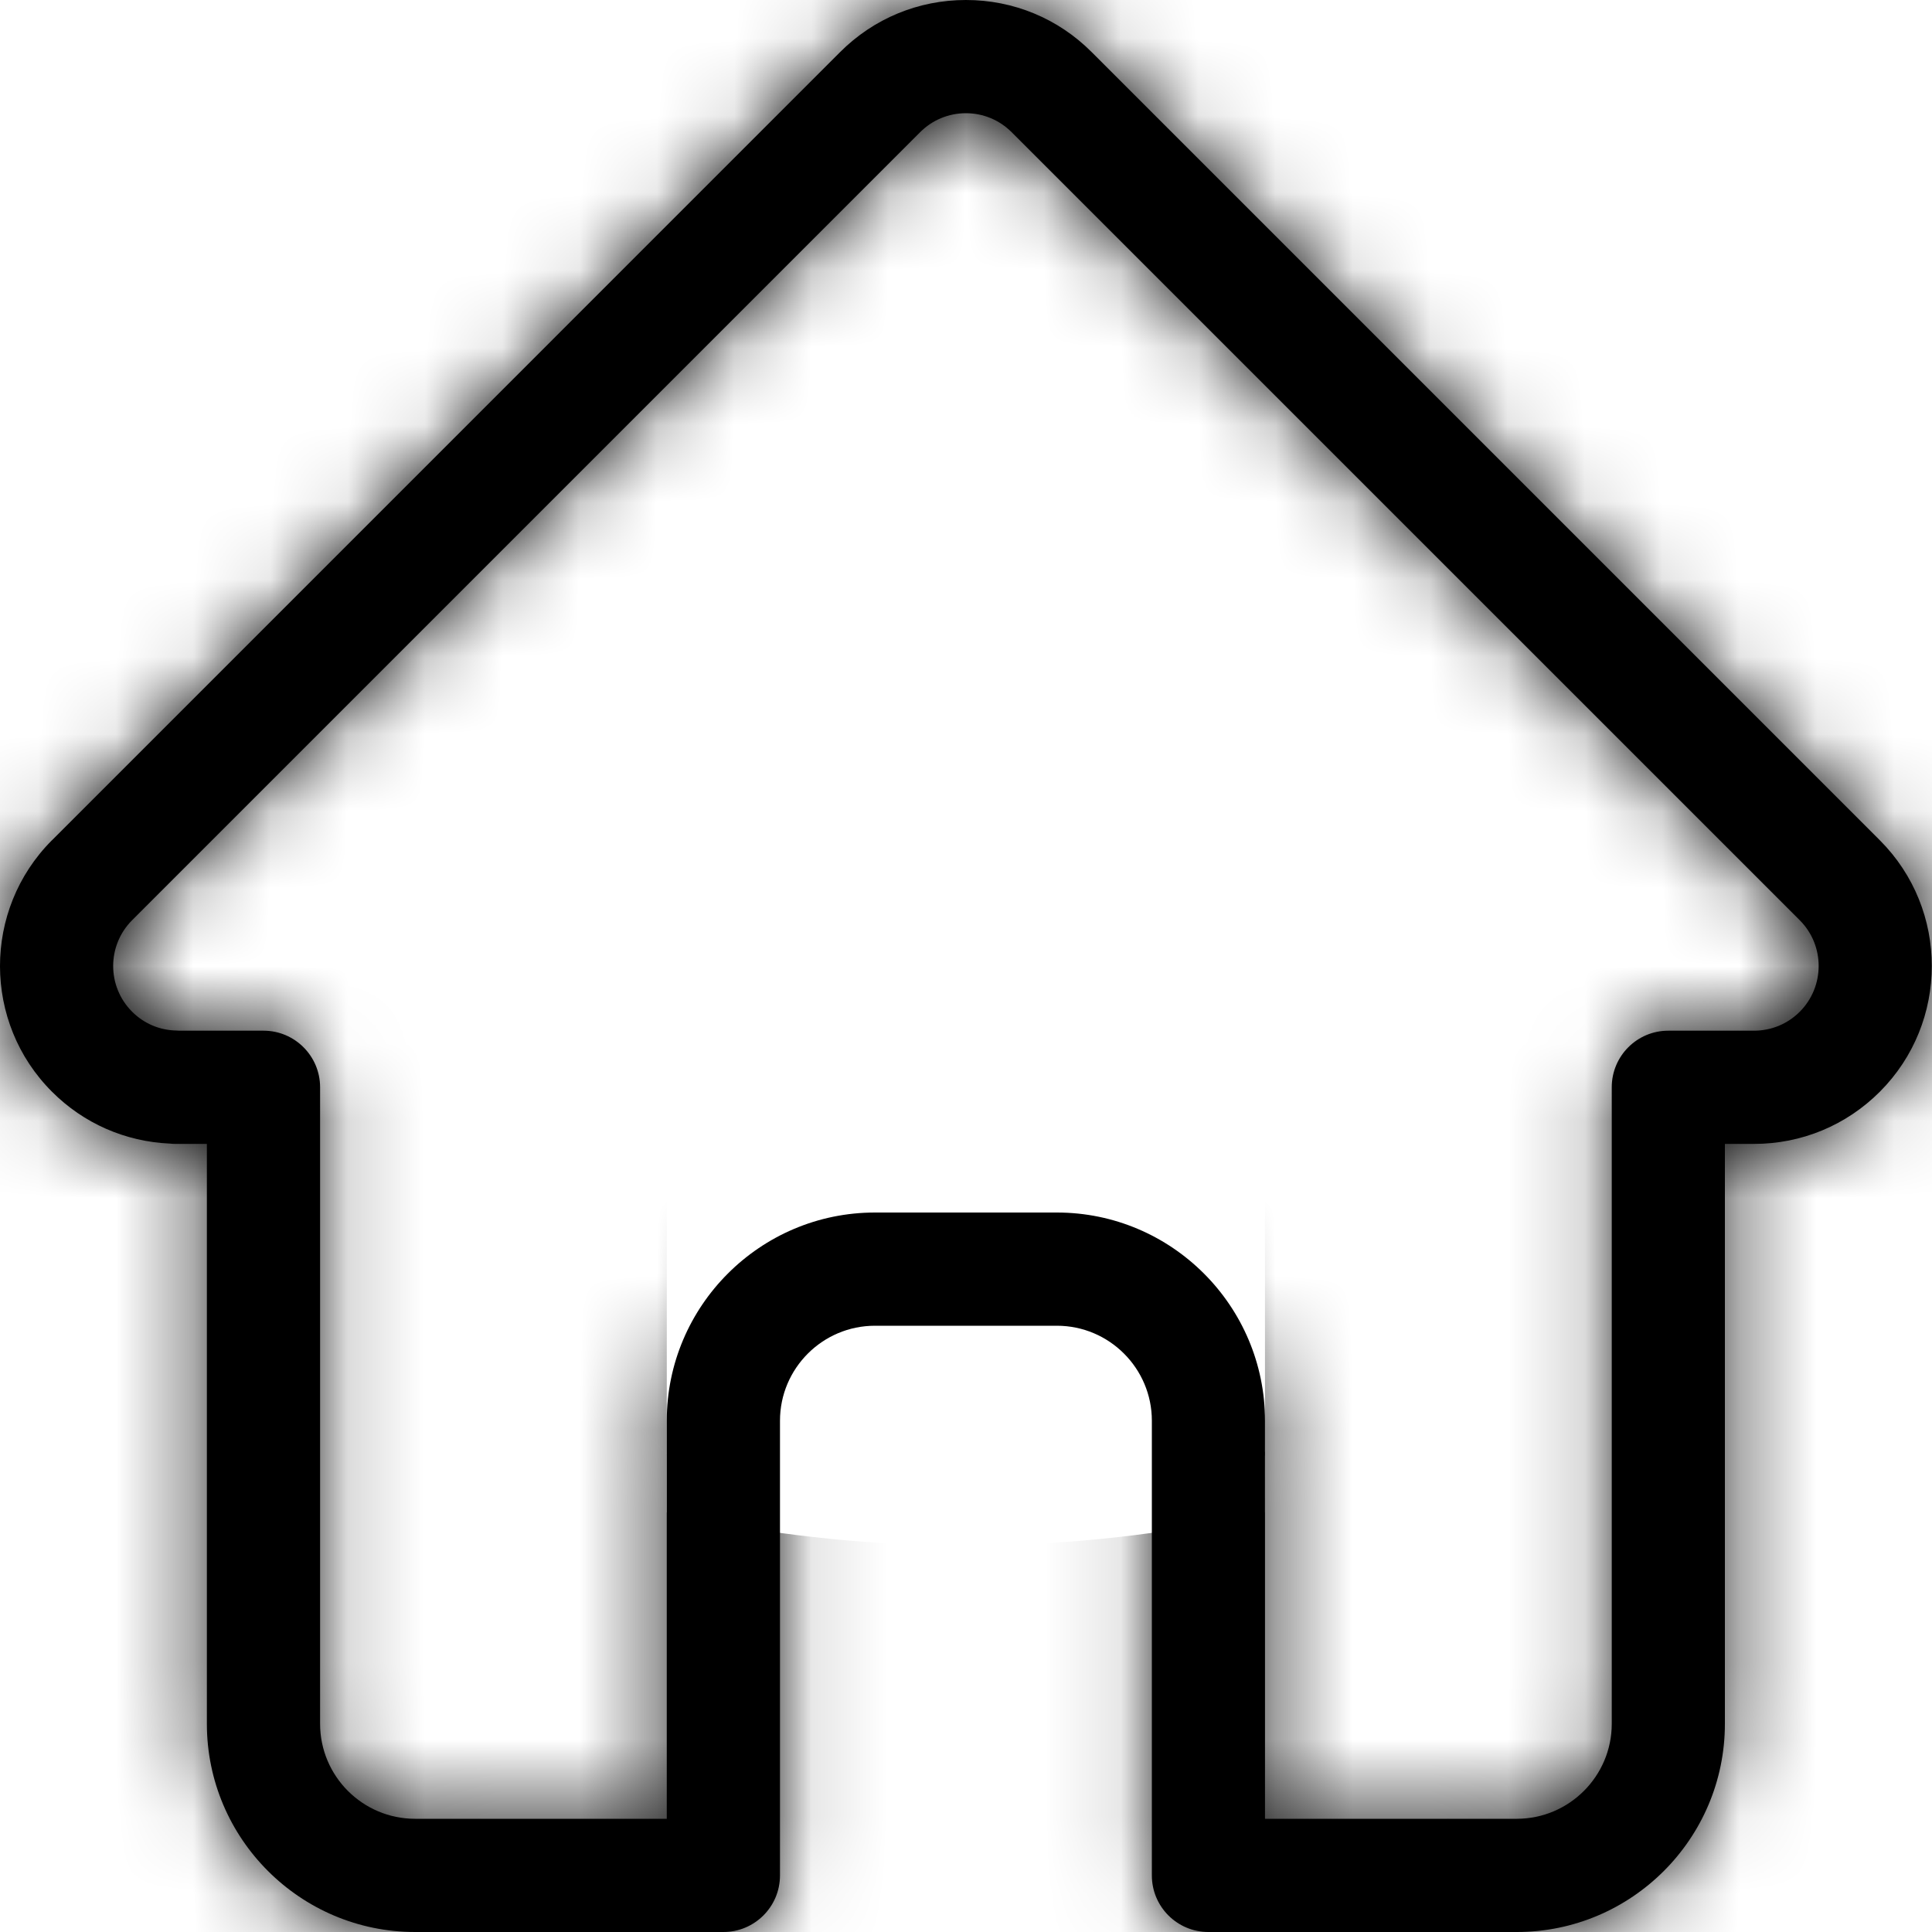 <svg width="25" height="25" viewBox="0 0 25 25" fill="none" xmlns="http://www.w3.org/2000/svg">
<mask id="path-1-inside-1" fill="white">
<path d="M24.326 10.874L24.324 10.872L14.126 0.674C13.692 0.239 13.114 0 12.499 0C11.884 0 11.306 0.239 10.871 0.674L0.679 10.867C0.675 10.87 0.672 10.874 0.668 10.877C-0.224 11.775 -0.223 13.232 0.673 14.127C1.082 14.537 1.622 14.773 2.2 14.798C2.223 14.801 2.247 14.802 2.271 14.802H2.677V22.306C2.677 23.792 3.886 25 5.371 25H9.361C9.765 25 10.093 24.672 10.093 24.268V18.384C10.093 17.706 10.645 17.155 11.322 17.155H13.676C14.353 17.155 14.905 17.706 14.905 18.384V24.268C14.905 24.672 15.232 25 15.637 25H19.627C21.112 25 22.32 23.792 22.32 22.306V14.802H22.697C23.312 14.802 23.89 14.562 24.325 14.127C25.221 13.23 25.222 11.771 24.326 10.874ZM23.289 13.092C23.131 13.25 22.921 13.337 22.697 13.337H21.588C21.183 13.337 20.856 13.665 20.856 14.069V22.306C20.856 22.984 20.304 23.535 19.627 23.535H16.369V18.384C16.369 16.899 15.161 15.69 13.676 15.69H11.322C9.837 15.69 8.628 16.899 8.628 18.384V23.535H5.371C4.693 23.535 4.142 22.984 4.142 22.306V14.069C4.142 13.665 3.814 13.337 3.41 13.337H2.319C2.308 13.336 2.297 13.336 2.285 13.335C2.067 13.332 1.862 13.245 1.709 13.091C1.383 12.765 1.383 12.235 1.709 11.908L1.71 11.907L11.907 1.71C12.065 1.552 12.275 1.465 12.499 1.465C12.722 1.465 12.932 1.552 13.09 1.71L23.286 11.905C23.287 11.907 23.289 11.908 23.291 11.91C23.615 12.236 23.614 12.766 23.289 13.092Z"/>
</mask>
<path d="M24.326 10.874L24.324 10.872L14.126 0.674C13.692 0.239 13.114 0 12.499 0C11.884 0 11.306 0.239 10.871 0.674L0.679 10.867C0.675 10.87 0.672 10.874 0.668 10.877C-0.224 11.775 -0.223 13.232 0.673 14.127C1.082 14.537 1.622 14.773 2.2 14.798C2.223 14.801 2.247 14.802 2.271 14.802H2.677V22.306C2.677 23.792 3.886 25 5.371 25H9.361C9.765 25 10.093 24.672 10.093 24.268V18.384C10.093 17.706 10.645 17.155 11.322 17.155H13.676C14.353 17.155 14.905 17.706 14.905 18.384V24.268C14.905 24.672 15.232 25 15.637 25H19.627C21.112 25 22.32 23.792 22.32 22.306V14.802H22.697C23.312 14.802 23.89 14.562 24.325 14.127C25.221 13.23 25.222 11.771 24.326 10.874ZM23.289 13.092C23.131 13.25 22.921 13.337 22.697 13.337H21.588C21.183 13.337 20.856 13.665 20.856 14.069V22.306C20.856 22.984 20.304 23.535 19.627 23.535H16.369V18.384C16.369 16.899 15.161 15.69 13.676 15.69H11.322C9.837 15.69 8.628 16.899 8.628 18.384V23.535H5.371C4.693 23.535 4.142 22.984 4.142 22.306V14.069C4.142 13.665 3.814 13.337 3.41 13.337H2.319C2.308 13.336 2.297 13.336 2.285 13.335C2.067 13.332 1.862 13.245 1.709 13.091C1.383 12.765 1.383 12.235 1.709 11.908L1.71 11.907L11.907 1.71C12.065 1.552 12.275 1.465 12.499 1.465C12.722 1.465 12.932 1.552 13.09 1.71L23.286 11.905C23.287 11.907 23.289 11.908 23.291 11.91C23.615 12.236 23.614 12.766 23.289 13.092Z" fill="black"/>
<path d="M24.326 10.874L38.483 -3.253L38.476 -3.261L38.468 -3.268L24.326 10.874ZM24.324 10.872L38.466 -3.27L38.466 -3.27L24.324 10.872ZM14.126 0.674L-0.019 14.813L-0.016 14.817L14.126 0.674ZM10.871 0.674L25.013 14.816L25.014 14.816L10.871 0.674ZM0.679 10.867L-13.463 -3.276L-13.463 -3.275L0.679 10.867ZM0.668 10.877L14.851 24.979L15.032 24.796L15.209 24.61L0.668 10.877ZM0.673 14.127L14.818 -0.012L14.815 -0.015L0.673 14.127ZM2.2 14.798L4.126 -5.109L3.596 -5.16L3.064 -5.183L2.2 14.798ZM2.677 14.802H22.677V-5.198H2.677V14.802ZM22.32 14.802V-5.198H2.32V14.802H22.32ZM24.325 14.127L38.467 28.27L38.47 28.267L24.325 14.127ZM23.289 13.092L37.431 27.234L37.435 27.23L23.289 13.092ZM16.369 23.535H-3.631V43.535H16.369V23.535ZM8.628 23.535V43.535H28.628V23.535H8.628ZM2.319 13.337L0.989 33.293L1.653 33.337H2.319V13.337ZM2.285 13.335L1.935 33.332L1.946 33.333L1.957 33.333L2.285 13.335ZM1.709 13.091L15.86 -1.042L15.851 -1.051L1.709 13.091ZM1.709 11.908L-12.433 -2.234L-12.437 -2.23L1.709 11.908ZM1.71 11.907L-12.432 -2.235L-12.432 -2.235L1.71 11.907ZM11.907 1.71L26.049 15.852L26.058 15.844L11.907 1.71ZM13.09 1.71L-1.052 15.852L-1.052 15.852L13.09 1.71ZM23.286 11.905L37.428 -2.237L37.428 -2.237L23.286 11.905ZM23.291 11.91L37.482 -2.183L37.458 -2.208L37.433 -2.232L23.291 11.91ZM38.468 -3.268L38.466 -3.27L10.182 25.014L10.184 25.016L38.468 -3.268ZM38.466 -3.27L28.268 -13.468L-0.016 14.817L10.182 25.014L38.466 -3.27ZM28.271 -13.465C24.085 -17.653 18.418 -20 12.499 -20V20C7.809 20 3.298 18.132 -0.019 14.813L28.271 -13.465ZM12.499 -20C6.579 -20 0.914 -17.653 -3.271 -13.468L25.014 14.816C21.698 18.132 17.189 20 12.499 20V-20ZM-3.271 -13.468L-13.463 -3.276L14.821 25.009L25.013 14.816L-3.271 -13.468ZM-13.463 -3.275C-13.464 -3.275 -13.464 -3.274 -13.466 -3.273C-13.467 -3.272 -13.469 -3.27 -13.471 -3.268C-13.475 -3.264 -13.482 -3.257 -13.49 -3.249C-13.506 -3.233 -13.532 -3.206 -13.565 -3.174C-13.624 -3.113 -13.735 -3 -13.872 -2.855L15.209 24.61C15.075 24.751 14.967 24.861 14.911 24.918C14.857 24.972 14.811 25.019 14.821 25.009L-13.463 -3.275ZM-13.514 -3.224C-22.174 5.486 -22.164 19.574 -13.469 28.269L14.815 -0.015C21.719 6.889 21.726 18.064 14.851 24.979L-13.514 -3.224ZM-13.473 28.266C-9.513 32.227 -4.23 34.539 1.336 34.78L3.064 -5.183C7.474 -4.992 11.677 -3.154 14.818 -0.012L-13.473 28.266ZM0.273 34.705C0.937 34.77 1.603 34.802 2.271 34.802V-5.198C2.891 -5.198 3.51 -5.168 4.126 -5.109L0.273 34.705ZM2.271 34.802H2.677V-5.198H2.271V34.802ZM-17.323 14.802V22.306H22.677V14.802H-17.323ZM-17.323 22.306C-17.323 34.839 -7.158 45 5.371 45V5C14.93 5 22.677 12.744 22.677 22.306H-17.323ZM5.371 45H9.361V5H5.371V45ZM9.361 45C20.814 45 30.093 35.714 30.093 24.268H-9.907C-9.907 13.63 -1.284 5 9.361 5V45ZM30.093 24.268V18.384H-9.907V24.268H30.093ZM30.093 18.384C30.093 28.756 21.686 37.155 11.322 37.155V-2.845C-0.397 -2.845 -9.907 6.656 -9.907 18.384H30.093ZM11.322 37.155H13.676V-2.845H11.322V37.155ZM13.676 37.155C3.308 37.155 -5.096 28.752 -5.096 18.384H34.904C34.904 6.66 25.399 -2.845 13.676 -2.845V37.155ZM-5.096 18.384V24.268H34.904V18.384H-5.096ZM-5.096 24.268C-5.096 35.714 4.183 45 15.637 45V5C26.281 5 34.904 13.63 34.904 24.268H-5.096ZM15.637 45H19.627V5H15.637V45ZM19.627 45C32.157 45 42.32 34.838 42.32 22.306H2.32C2.32 12.745 10.067 5 19.627 5V45ZM42.32 22.306V14.802H2.32V22.306H42.32ZM22.32 34.802H22.697V-5.198H22.32V34.802ZM22.697 34.802C28.619 34.802 34.283 32.453 38.467 28.27L10.183 -0.015C13.496 -3.328 18.005 -5.198 22.697 -5.198V34.802ZM38.47 28.267C47.17 19.563 47.172 5.454 38.483 -3.253L10.169 25.001C3.271 18.088 3.273 6.898 10.18 -0.012L38.47 28.267ZM9.147 -1.05C12.733 -4.636 17.607 -6.663 22.697 -6.663V33.337C28.235 33.337 33.529 31.136 37.431 27.234L9.147 -1.05ZM22.697 -6.663H21.588V33.337H22.697V-6.663ZM21.588 -6.663C10.138 -6.663 0.856 2.619 0.856 14.069H40.856C40.856 24.711 32.229 33.337 21.588 33.337V-6.663ZM0.856 14.069V22.306H40.856V14.069H0.856ZM0.856 22.306C0.856 11.936 9.261 3.535 19.627 3.535V43.535C31.348 43.535 40.856 34.032 40.856 22.306H0.856ZM19.627 3.535H16.369V43.535H19.627V3.535ZM36.369 23.535V18.384H-3.631V23.535H36.369ZM36.369 18.384C36.369 5.854 26.208 -4.31 13.676 -4.31V35.69C4.114 35.69 -3.631 27.943 -3.631 18.384H36.369ZM13.676 -4.31H11.322V35.69H13.676V-4.31ZM11.322 -4.31C-1.208 -4.31 -11.372 5.852 -11.372 18.384H28.628C28.628 27.945 20.882 35.69 11.322 35.69V-4.31ZM-11.372 18.384V23.535H28.628V18.384H-11.372ZM8.628 3.535H5.371V43.535H8.628V3.535ZM5.371 3.535C15.735 3.535 24.142 11.934 24.142 22.306H-15.858C-15.858 34.034 -6.348 43.535 5.371 43.535V3.535ZM24.142 22.306V14.069H-15.858V22.306H24.142ZM24.142 14.069C24.142 2.619 14.86 -6.663 3.41 -6.663V33.337C-7.232 33.337 -15.858 24.711 -15.858 14.069H24.142ZM3.41 -6.663H2.319V33.337H3.41V-6.663ZM3.65 -6.619C3.435 -6.633 3.069 -6.654 2.613 -6.662L1.957 33.333C1.525 33.326 1.18 33.305 0.989 33.293L3.65 -6.619ZM2.635 -6.662C7.565 -6.575 12.32 -4.586 15.86 -1.042L-12.442 27.225C-8.596 31.076 -3.432 33.239 1.935 33.332L2.635 -6.662ZM15.851 -1.051C23.338 6.436 23.332 18.565 15.855 26.046L-12.437 -2.23C-20.566 5.904 -20.572 19.095 -12.433 27.234L15.851 -1.051ZM15.851 26.05L15.852 26.049L-12.432 -2.235L-12.433 -2.234L15.851 26.05ZM15.852 26.05L26.049 15.852L-2.234 -12.432L-12.432 -2.235L15.852 26.05ZM26.058 15.844C22.46 19.446 17.578 21.465 12.499 21.465V-18.535C6.973 -18.535 1.67 -16.342 -2.243 -12.424L26.058 15.844ZM12.499 21.465C7.415 21.465 2.539 19.443 -1.052 15.852L27.233 -12.432C23.326 -16.339 18.029 -18.535 12.499 -18.535V21.465ZM-1.052 15.852L9.144 26.047L37.428 -2.237L27.232 -12.432L-1.052 15.852ZM9.144 26.047C9.217 26.121 9.282 26.185 9.336 26.237C9.363 26.264 9.389 26.288 9.411 26.31C9.434 26.332 9.454 26.351 9.472 26.369C9.49 26.386 9.506 26.401 9.52 26.414C9.533 26.426 9.545 26.437 9.553 26.446C9.562 26.454 9.569 26.461 9.574 26.465C9.576 26.467 9.578 26.469 9.579 26.47C9.58 26.47 9.58 26.471 9.58 26.471C9.58 26.471 9.581 26.471 9.581 26.471C9.581 26.471 9.581 26.471 9.581 26.471C9.582 26.472 9.578 26.469 9.574 26.465C9.57 26.462 9.563 26.455 9.555 26.447C9.546 26.439 9.535 26.428 9.521 26.415C9.508 26.403 9.492 26.388 9.475 26.371C9.457 26.354 9.437 26.334 9.414 26.313C9.392 26.291 9.367 26.267 9.34 26.241C9.286 26.188 9.221 26.125 9.148 26.052L37.433 -2.232C37.359 -2.306 37.294 -2.37 37.24 -2.422C37.213 -2.449 37.188 -2.473 37.165 -2.495C37.142 -2.517 37.122 -2.536 37.104 -2.554C37.086 -2.571 37.07 -2.586 37.057 -2.599C37.043 -2.611 37.032 -2.622 37.023 -2.631C37.014 -2.639 37.007 -2.646 37.002 -2.65C37 -2.652 36.998 -2.654 36.997 -2.655C36.997 -2.655 36.996 -2.656 36.996 -2.656C36.996 -2.656 36.996 -2.656 36.996 -2.656C36.995 -2.657 36.995 -2.657 36.995 -2.657C36.995 -2.657 36.998 -2.654 37.002 -2.651C37.006 -2.647 37.013 -2.64 37.022 -2.632C37.03 -2.624 37.042 -2.613 37.055 -2.6C37.068 -2.588 37.084 -2.573 37.102 -2.556C37.119 -2.539 37.14 -2.519 37.162 -2.498C37.184 -2.476 37.209 -2.452 37.236 -2.426C37.29 -2.374 37.355 -2.31 37.428 -2.237L9.144 26.047ZM9.099 26.002C1.671 18.522 1.671 6.43 9.143 -1.046L37.435 27.23C45.558 19.102 45.559 5.951 37.482 -2.183L9.099 26.002Z" fill="black" mask="url(#path-1-inside-1)"/>
</svg>

